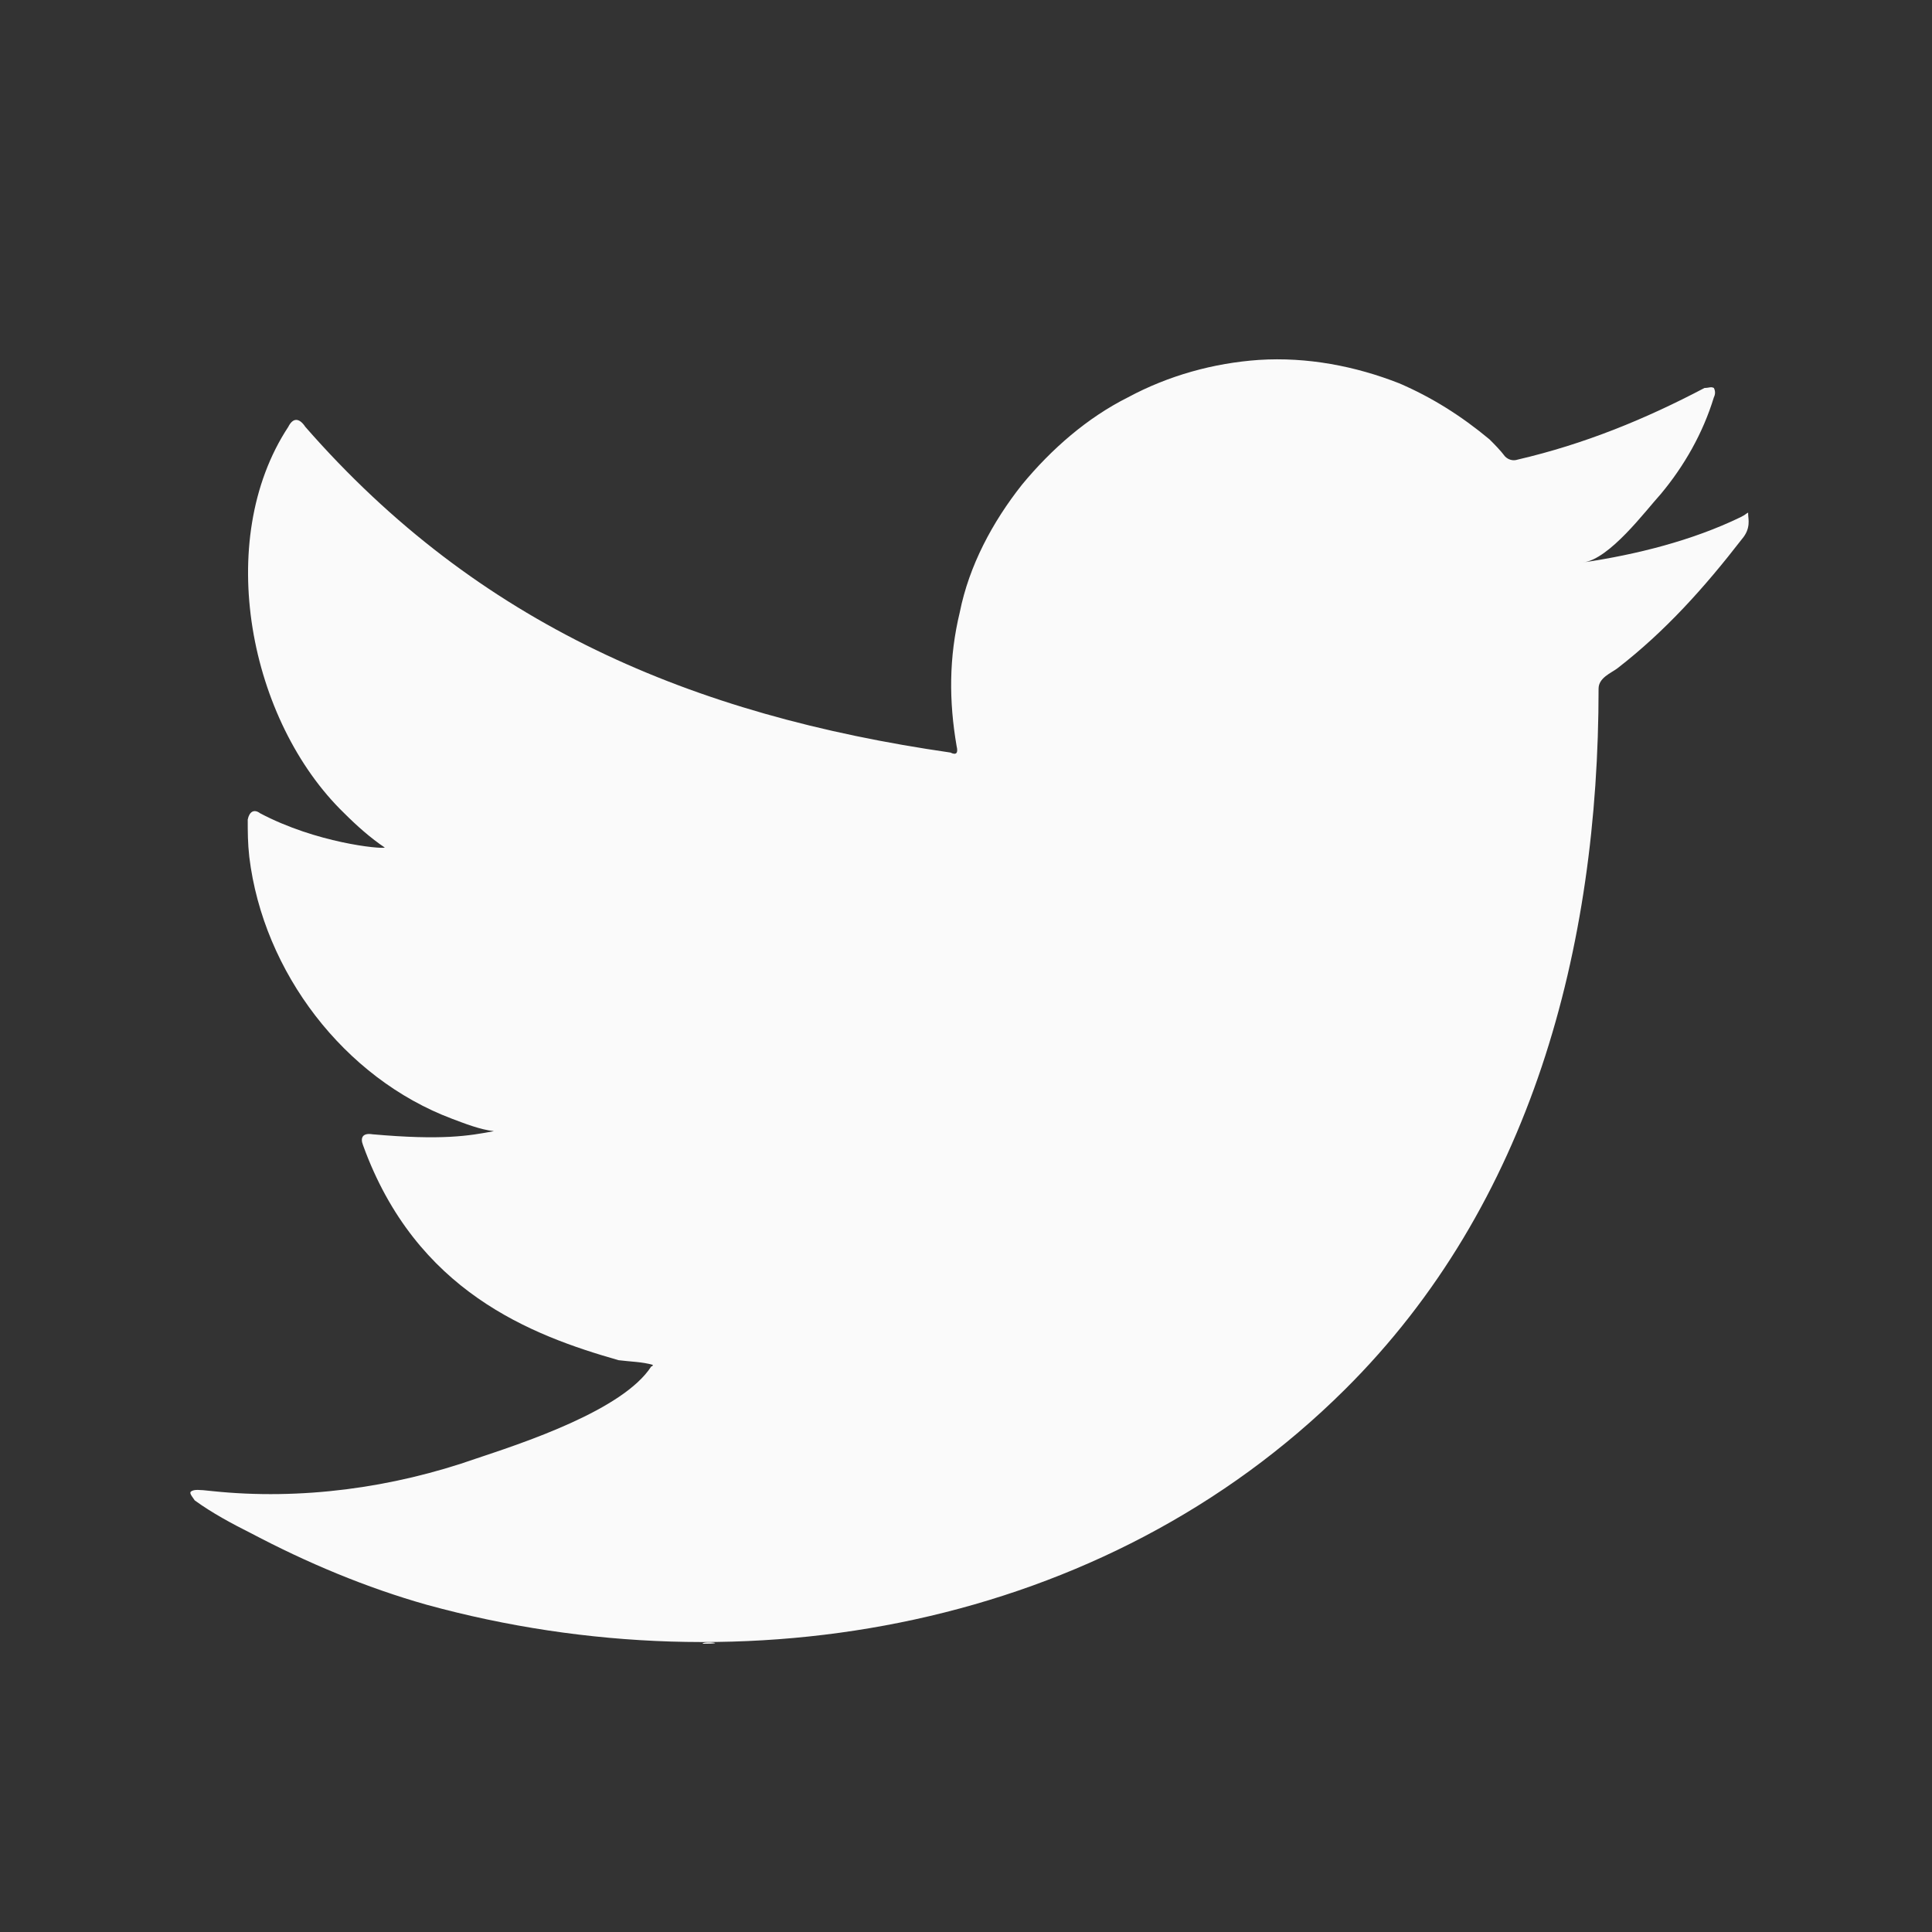 <svg version="1.1" id="twitterLogo" xmlns="http://www.w3.org/2000/svg" xmlns:xlink="http://www.w3.org/1999/xlink" x="0px" y="0px"
	 viewBox="0 0 124 124" style="enable-background:new 0 0 124 124;" xml:space="preserve">
<rect x="0" y="0" width="124" height="124" fill="#333333" stroke="none"/>
<style type="text/css">
	.st0{fill:#FAFAFA;}
</style>
<path class="st0" d="M111.7,33.2c-3.1,1.5-6.7,2.4-10.1,2.9c1.7-0.2,4-3.3,5-4.4c1.5-1.8,2.7-3.9,3.4-6.2c0.1-0.2,0.1-0.4,0-0.6
	c-0.2-0.1-0.3,0-0.6,0c-3.8,2-7.7,3.6-12,4.6c-0.3,0.1-0.6,0-0.8-0.2c-0.3-0.4-0.7-0.8-1-1.1c-1.8-1.5-3.7-2.7-5.8-3.6
	c-2.8-1.1-5.9-1.7-9-1.5c-2.9,0.2-5.8,1-8.4,2.4c-2.6,1.3-4.9,3.3-6.8,5.6c-1.9,2.4-3.4,5.2-4,8.2c-0.7,2.9-0.7,5.7-0.2,8.6
	c0.1,0.4,0,0.6-0.4,0.4c-16.6-2.4-30.3-8.2-41.4-20.9c-0.4-0.6-0.8-0.6-1.1,0c-4.8,7.3-2.5,18.9,3.6,24.8c0.8,0.8,1.7,1.6,2.6,2.2
	c-0.3,0.1-4.4-0.3-8-2.2c-0.4-0.3-0.7-0.1-0.8,0.4c0,0.8,0,1.5,0.1,2.4c0.9,7.4,6.1,14.2,13,16.8c0.8,0.3,1.8,0.7,2.7,0.8
	c-1.6,0.3-3.3,0.6-7.8,0.2c-0.6-0.1-0.8,0.2-0.6,0.7c3.4,9.4,10.8,12.2,16.4,13.8c0.8,0.1,1.5,0.1,2.2,0.3c0,0.1-0.1,0.1-0.1,0.1
	c-1.8,2.8-8.2,4.9-11.2,5.9c-5.4,1.9-11.3,2.7-17,2.1c-0.9-0.1-1.1-0.1-1.3,0c-0.2,0.1,0,0.3,0.2,0.6c1.1,0.8,2.4,1.5,3.6,2.1
	c3.6,1.9,7.4,3.5,11.3,4.6c20.4,5.6,43.5,1.5,58.9-13.8c12-11.9,16.3-28.4,16.3-45c0-0.7,0.8-1,1.2-1.3c3.1-2.4,5.6-5.2,8-8.3
	c0.6-0.7,0.4-1.3,0.4-1.6v-0.1C112,33,112.1,33,111.7,33.2z"/>
<path class="st0" d="M41.7,105.4C50.1,105.4,42,105.4,41.7,105.4C42.8,105.4,41.6,105.4,41.7,105.4z M41.7,105.4
	C41.6,105.4,40,105.4,41.7,105.4C41.7,105.4,41.4,105.4,41.7,105.4z M45.1,105.5C45.1,105.3,46.9,105.5,45.1,105.5
	C45.1,105.4,45.3,105.5,45.1,105.5z M80.5,23.5c-0.1,0.1-0.2,0.1-0.4,0C80.2,23.5,80.4,23.5,80.5,23.5z"/>
</svg>
